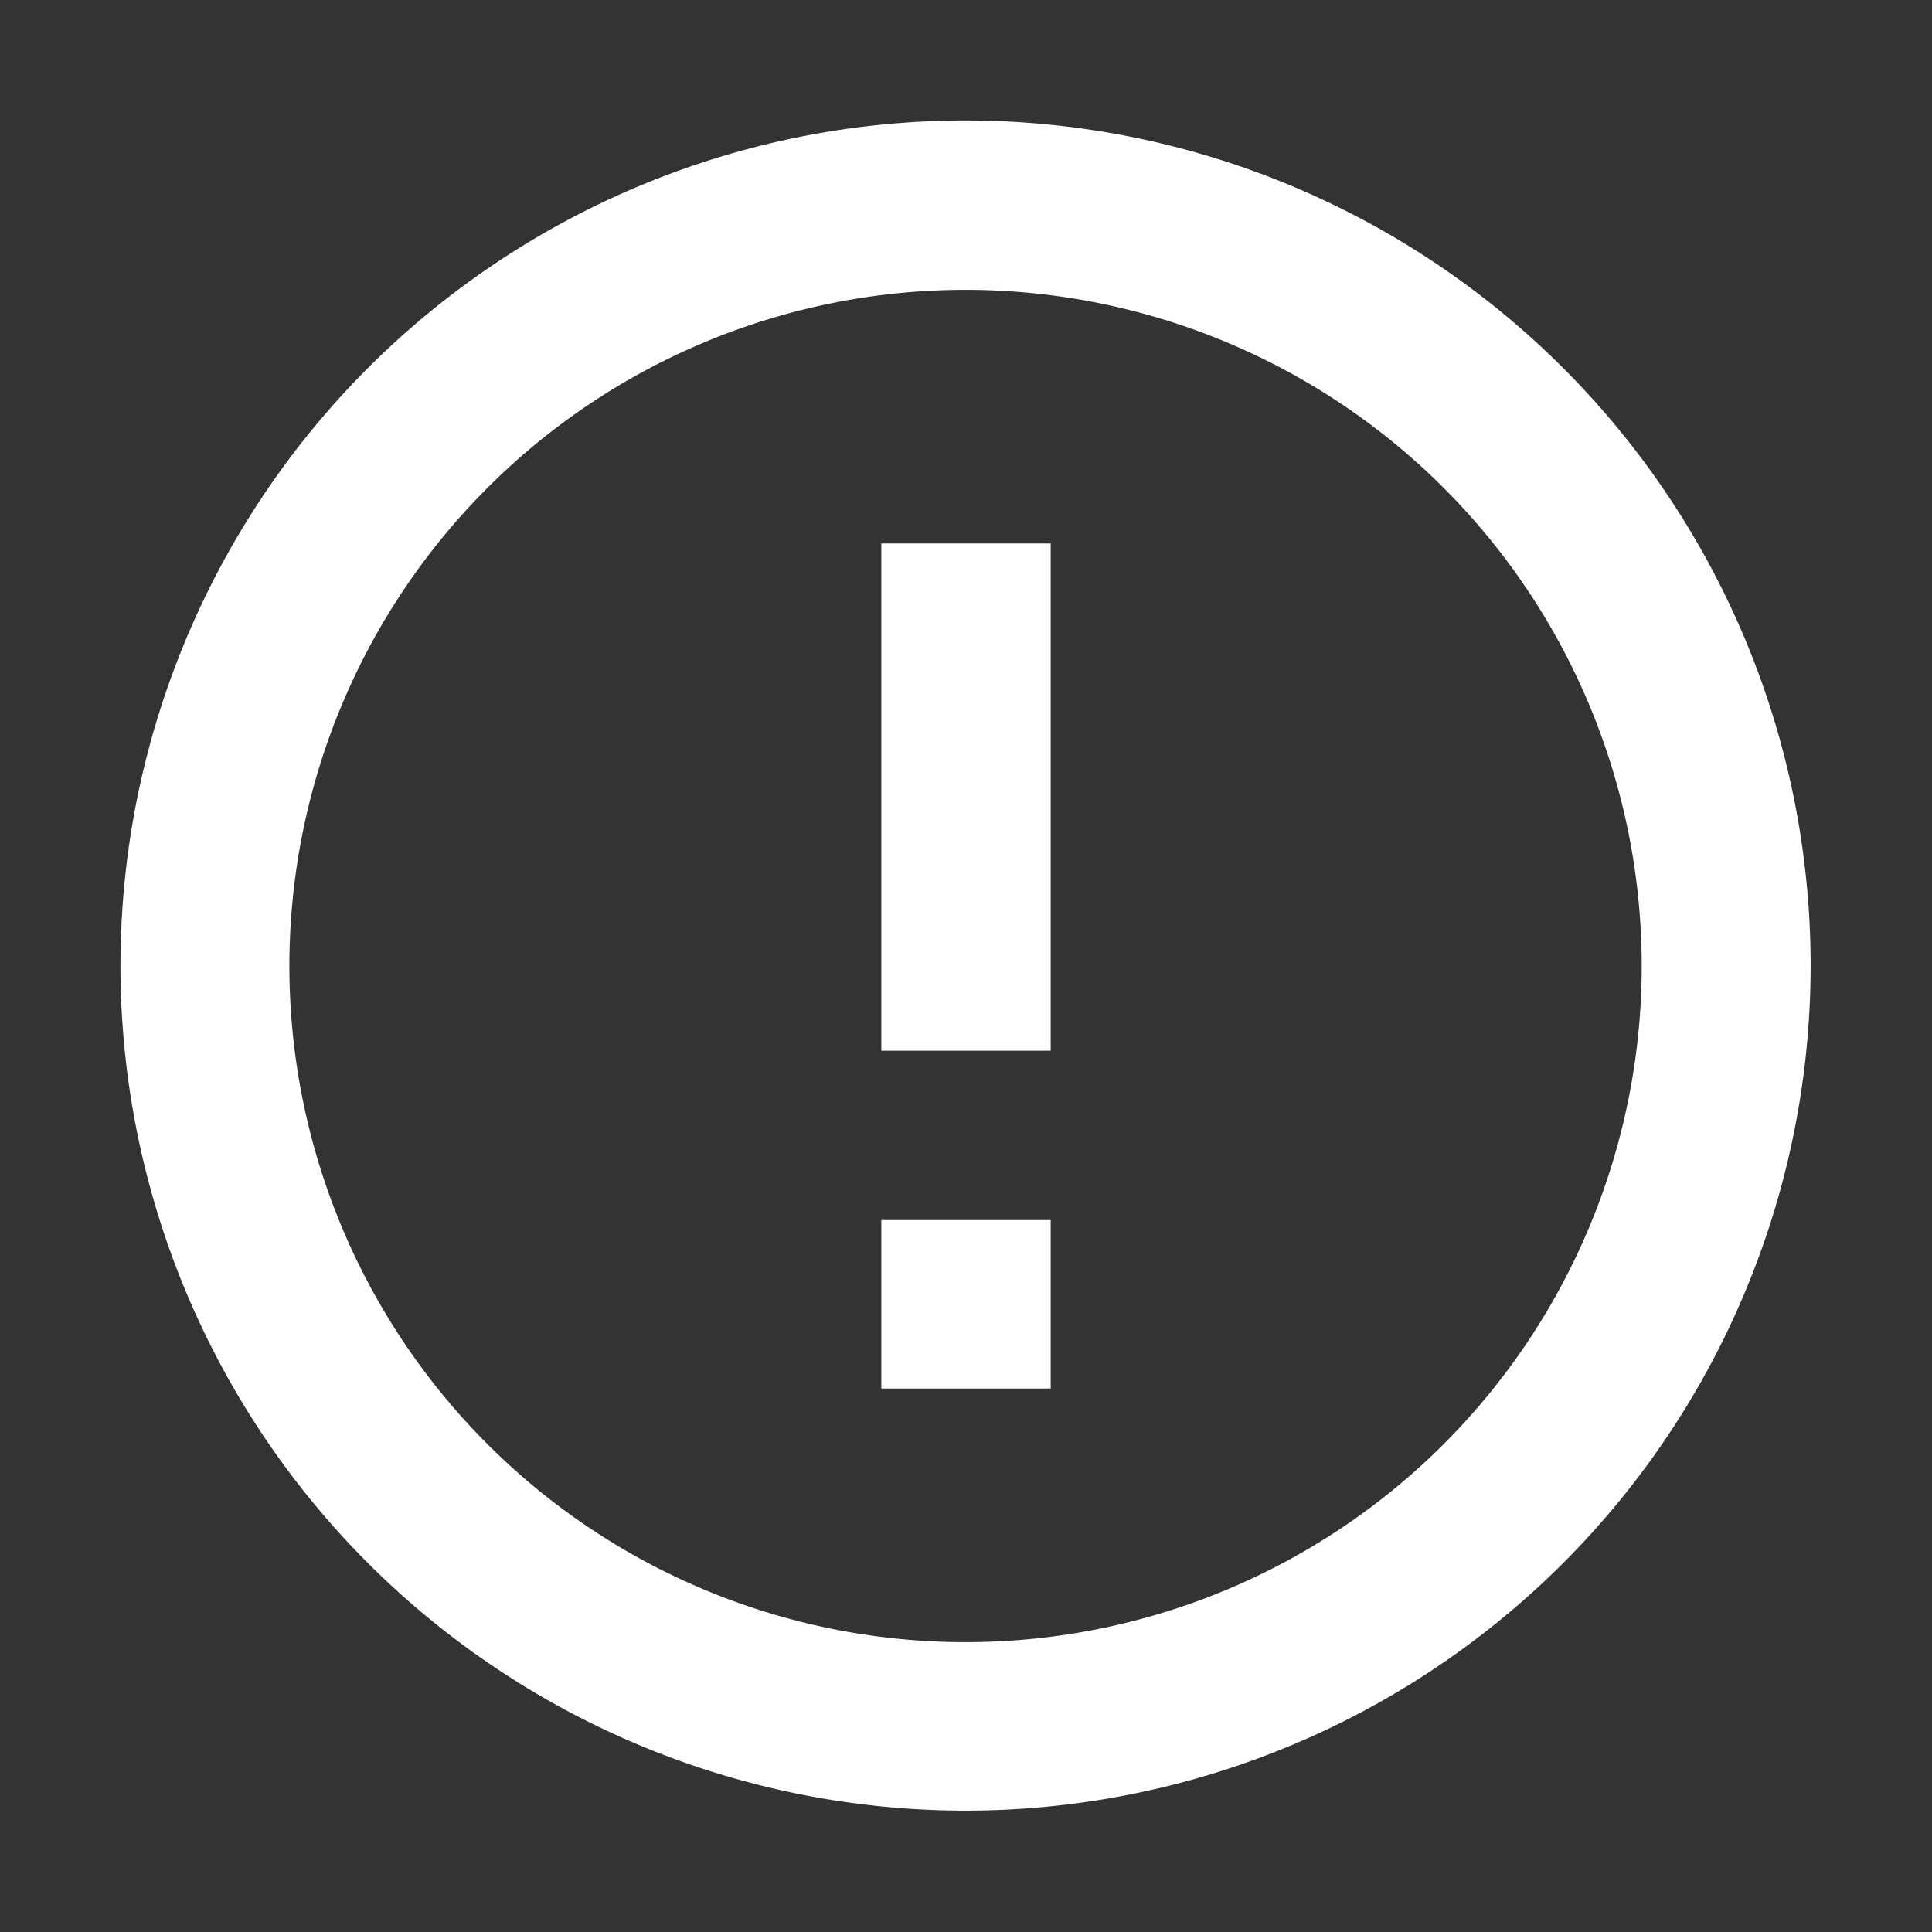 <svg height="16" viewBox="0 0 21.33 21.33" width="16" xmlns="http://www.w3.org/2000/svg"><rect x="0" y="0" width="21.33" height="21.33" fill="#333333" stroke="none"/><path d="M9.73 13.47h1.87v1.86H9.73zm0-7.47h1.87v5.6H9.73zm.93-4.67a9.33 9.33 0 100 18.66 9.33 9.33 0 000-18.66zm0 16.8a7.46 7.46 0 110-14.93 7.46 7.46 0 010 14.93z" fill="#fff"/></svg>